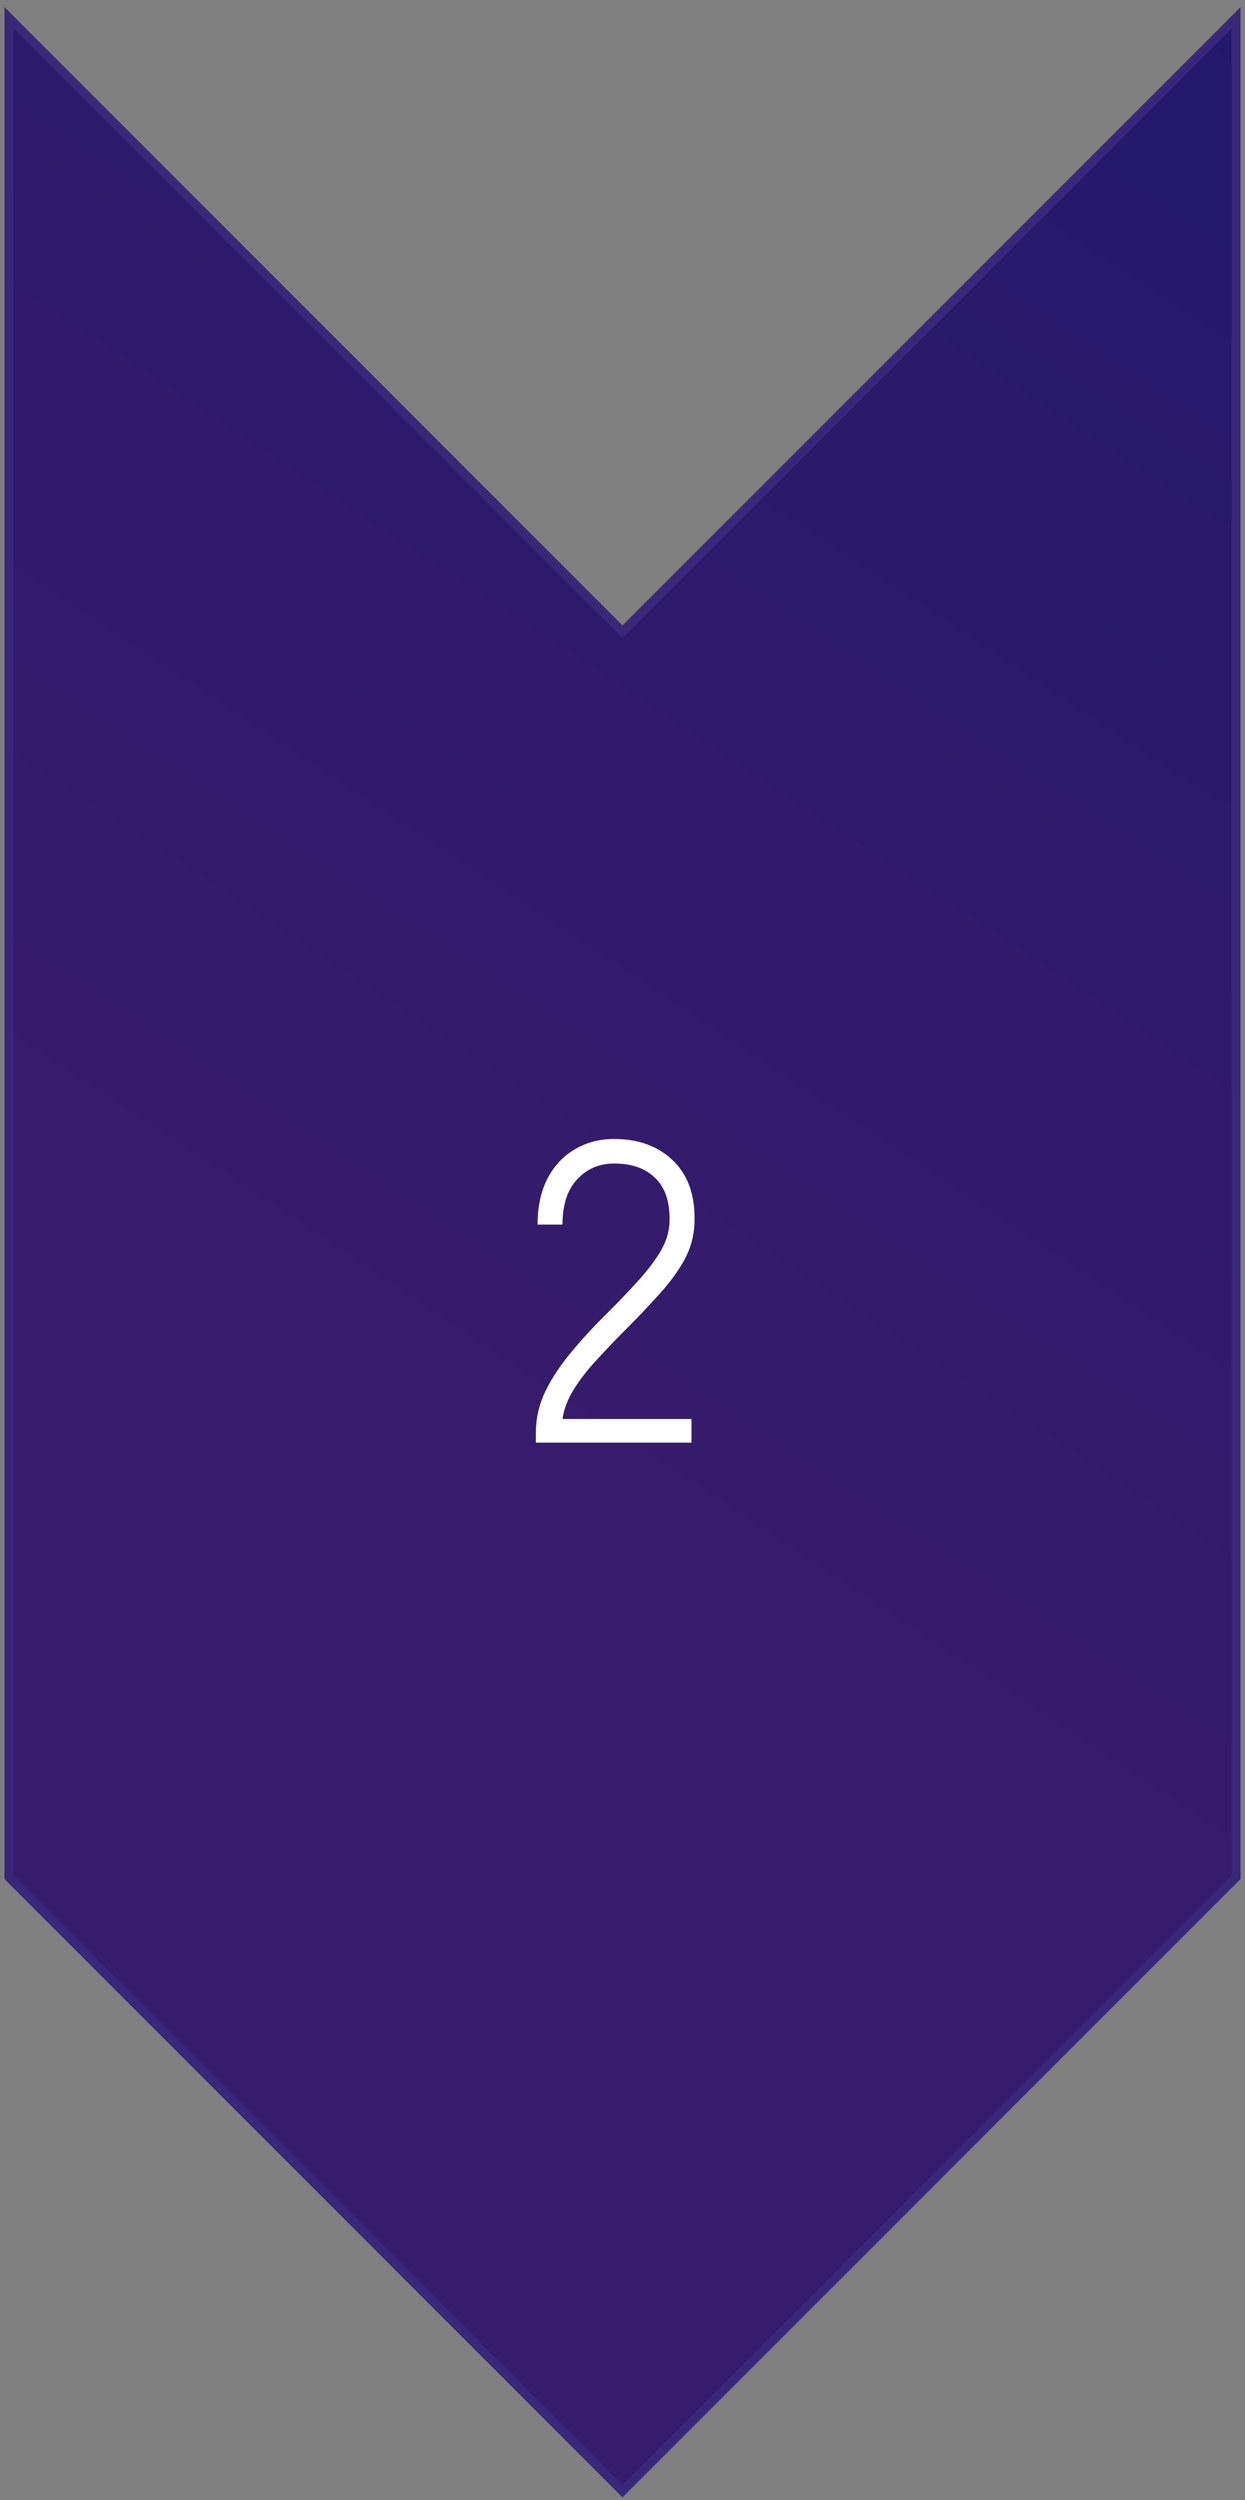 <svg width="139" height="279" viewBox="0 0 139 279" fill="none" xmlns="http://www.w3.org/2000/svg">
<rect x="0" y="0" width="139" height="279" fill="#808080" stroke="none"/>
<path d="M69.5 278L1 209.5V2L69.5 70.5L138 2V209.5L69.5 278Z" fill="url(#paint0_linear_68_7)" stroke="#392779"/>
<path d="M59.824 161V159.944C59.824 158.312 60.176 156.76 60.88 155.288C61.616 153.784 62.592 152.312 63.808 150.872C65.024 149.4 66.4 147.912 67.936 146.408C69.088 145.256 70.16 144.136 71.152 143.048C72.176 141.928 73.024 140.824 73.696 139.736C74.368 138.616 74.72 137.496 74.752 136.376C74.816 134.2 74.288 132.568 73.168 131.48C72.08 130.392 70.544 129.848 68.56 129.848C66.896 129.848 65.52 130.44 64.432 131.624C63.344 132.776 62.8 134.456 62.8 136.664H60.016C60.016 134.744 60.368 133.064 61.072 131.624C61.808 130.184 62.816 129.08 64.096 128.312C65.408 127.512 66.896 127.112 68.56 127.112C71.312 127.112 73.52 127.928 75.184 129.56C76.848 131.192 77.632 133.48 77.536 136.424C77.504 137.896 77.12 139.304 76.384 140.648C75.648 141.96 74.704 143.24 73.552 144.488C72.432 145.736 71.216 147.016 69.904 148.328C68.784 149.448 67.712 150.568 66.688 151.688C65.664 152.776 64.8 153.88 64.096 155C63.392 156.12 62.96 157.24 62.8 158.36H77.2V161H59.824Z" fill="white"/>
<defs>
<linearGradient id="paint0_linear_68_7" x1="138" y1="2" x2="1" y2="209.5" gradientUnits="userSpaceOnUse">
<stop stop-color="#23196B"/>
<stop offset="0.7" stop-color="#371B6C"/>
</linearGradient>
</defs>
</svg>
